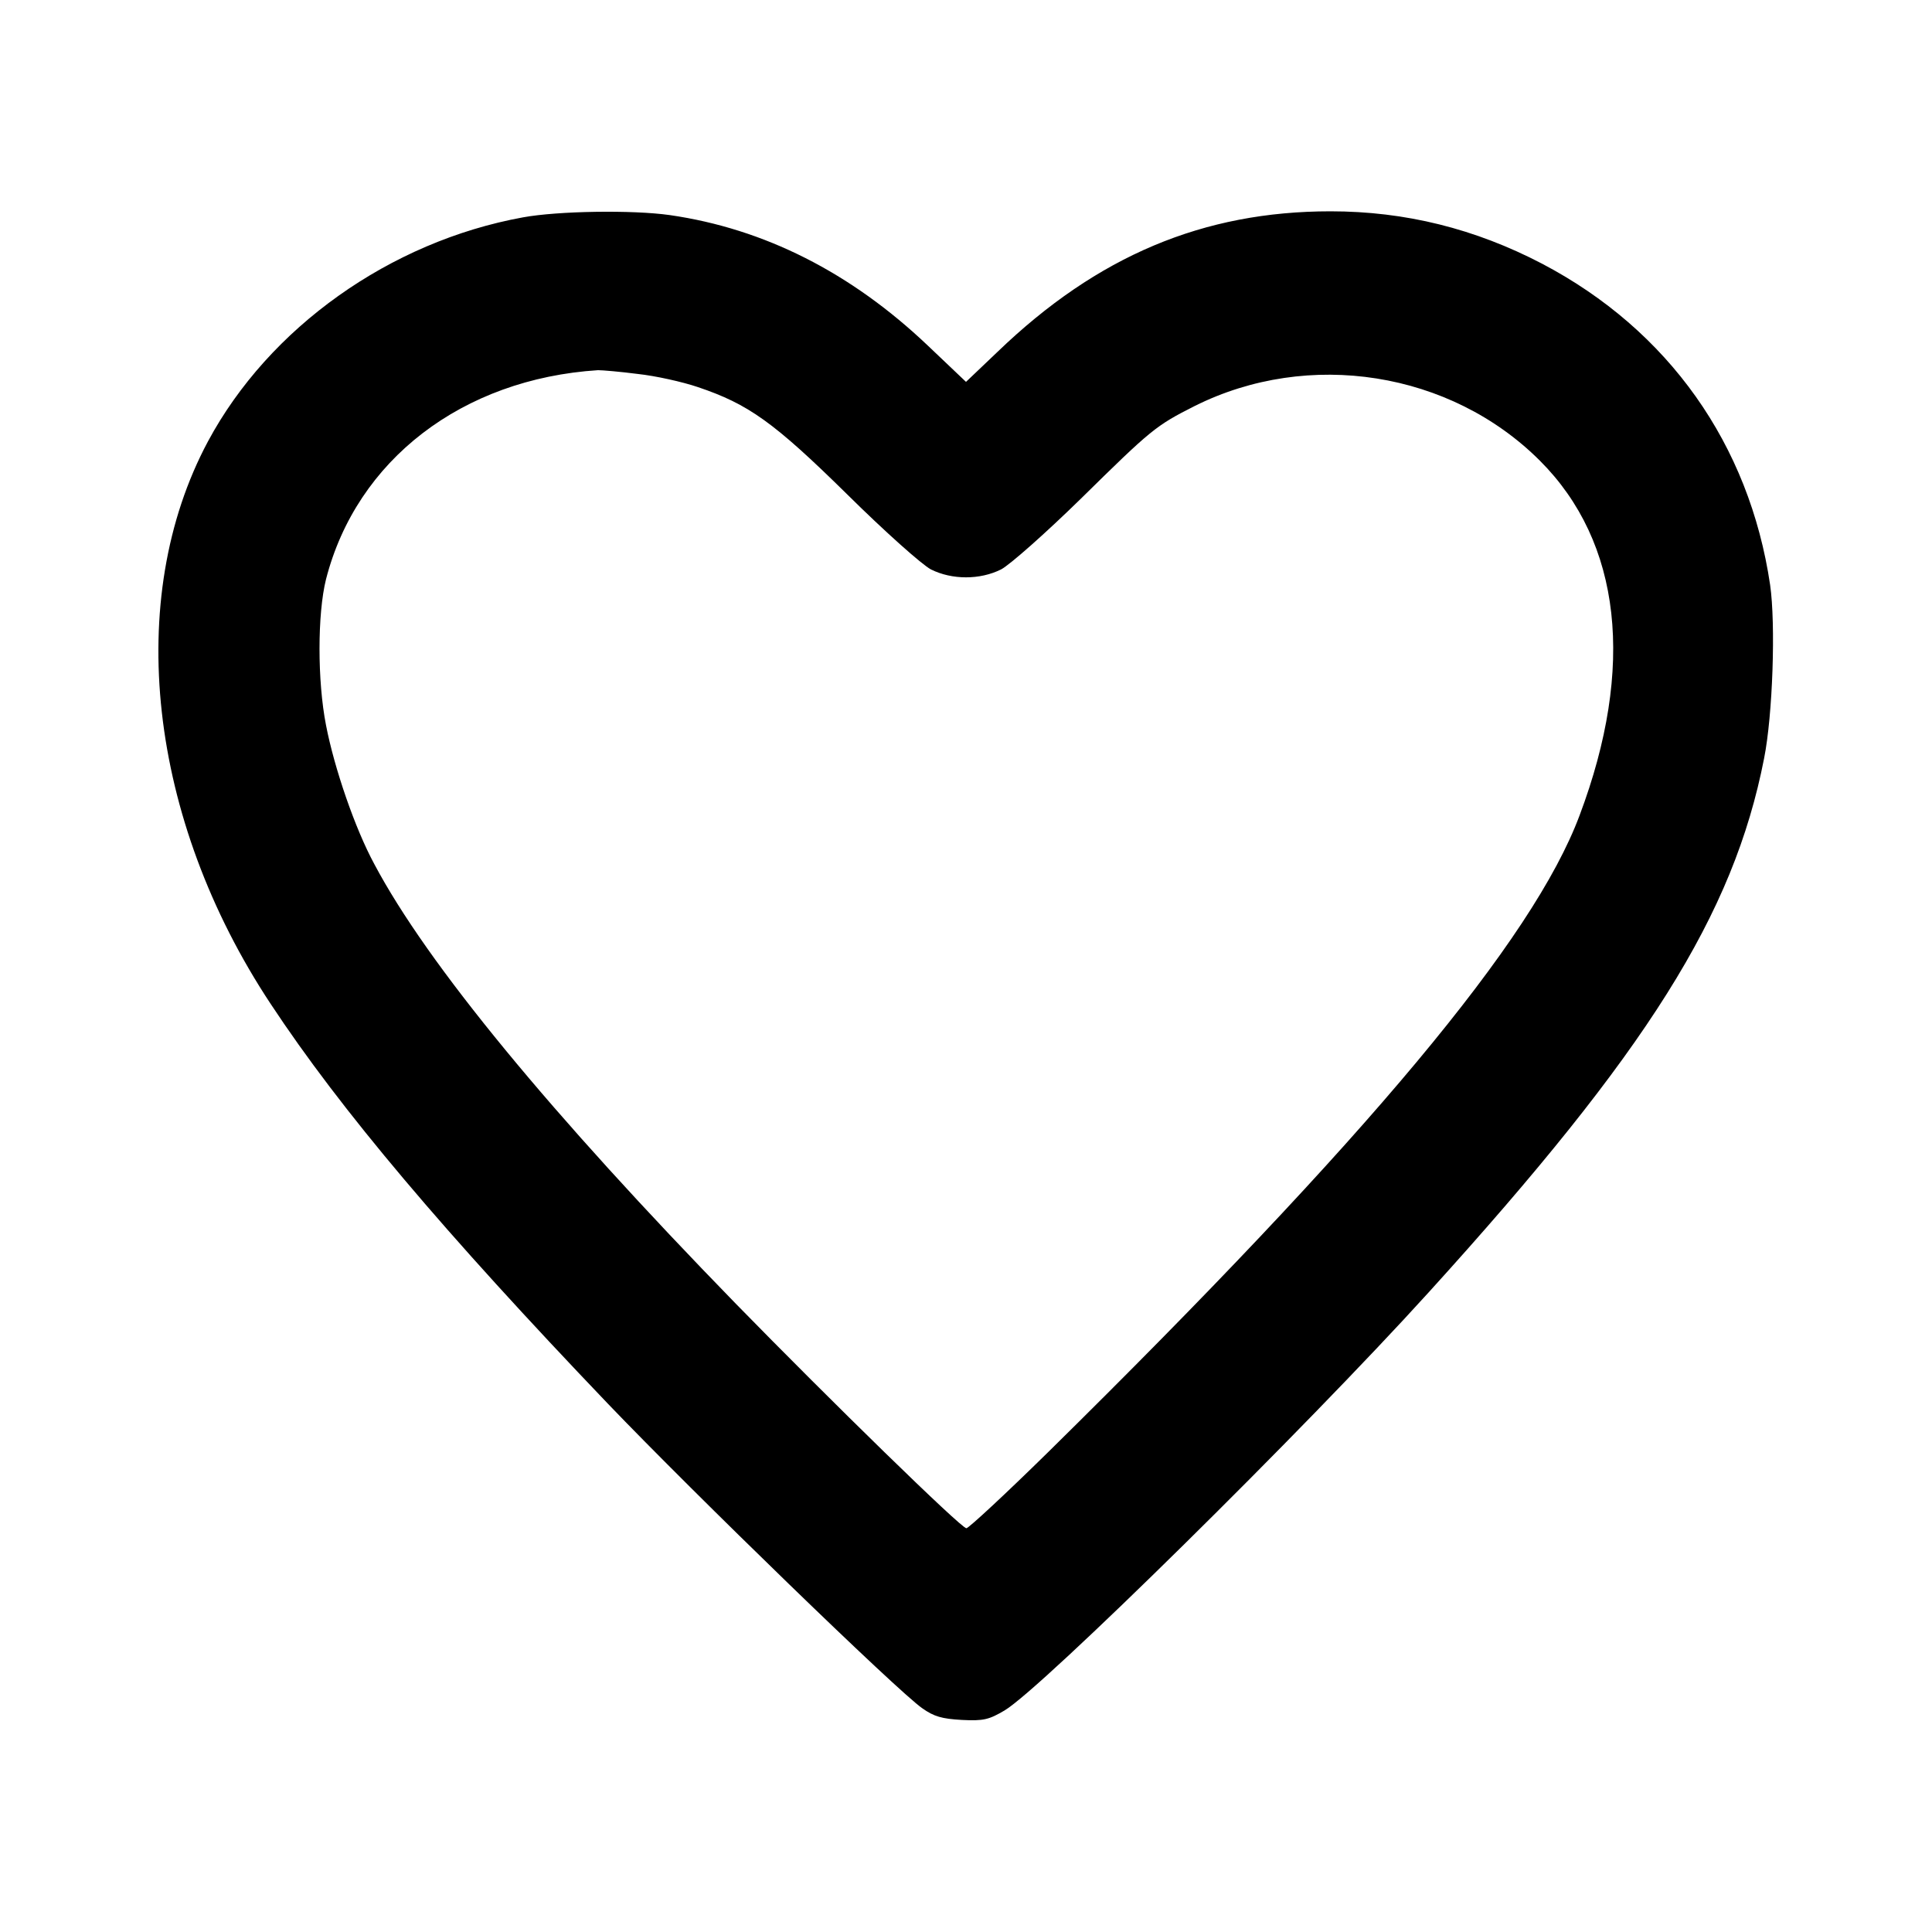 <?xml version="1.0" standalone="no"?>
<!DOCTYPE svg PUBLIC "-//W3C//DTD SVG 20010904//EN"
 "http://www.w3.org/TR/2001/REC-SVG-20010904/DTD/svg10.dtd">
<svg version="1.0" xmlns="http://www.w3.org/2000/svg"
 width="512pt" height="512pt" viewBox="0 0 512 512"
 preserveAspectRatio="xMidYMid meet">

<g transform="translate(0,512) scale(0.1,-0.1)"
fill="#000000" stroke="none">
<path d="M1386 4544 c-352 -64 -673 -292 -835 -594 -223 -417 -158 -1000 166
-1490 186 -282 461 -607 894 -1060 230 -240 768 -762 833 -807 31 -22 52 -28
105 -31 58 -3 72 1 113 25 98 58 795 745 1124 1108 580 639 808 1001 889 1415
23 115 31 356 16 460 -55 372 -269 675 -604 851 -178 93 -363 139 -561 139
-337 0 -618 -118 -882 -372 l-84 -80 -101 96 c-204 194 -434 310 -684 346 -99
14 -296 11 -389 -6z m304 -415 c47 -5 119 -21 160 -35 133 -45 200 -92 395
-284 100 -99 199 -187 222 -199 56 -28 130 -28 186 0 23 12 118 96 212 188
186 183 198 193 301 245 302 151 678 92 915 -145 216 -216 253 -547 105 -940
-123 -329 -559 -851 -1408 -1687 -113 -111 -211 -202 -217 -202 -14 0 -360
338 -611 595 -491 504 -818 901 -958 1165 -51 94 -106 254 -128 368 -23 117
-23 295 0 387 81 316 361 531 721 554 11 0 59 -4 105 -10z"/>
</g>
</svg>
